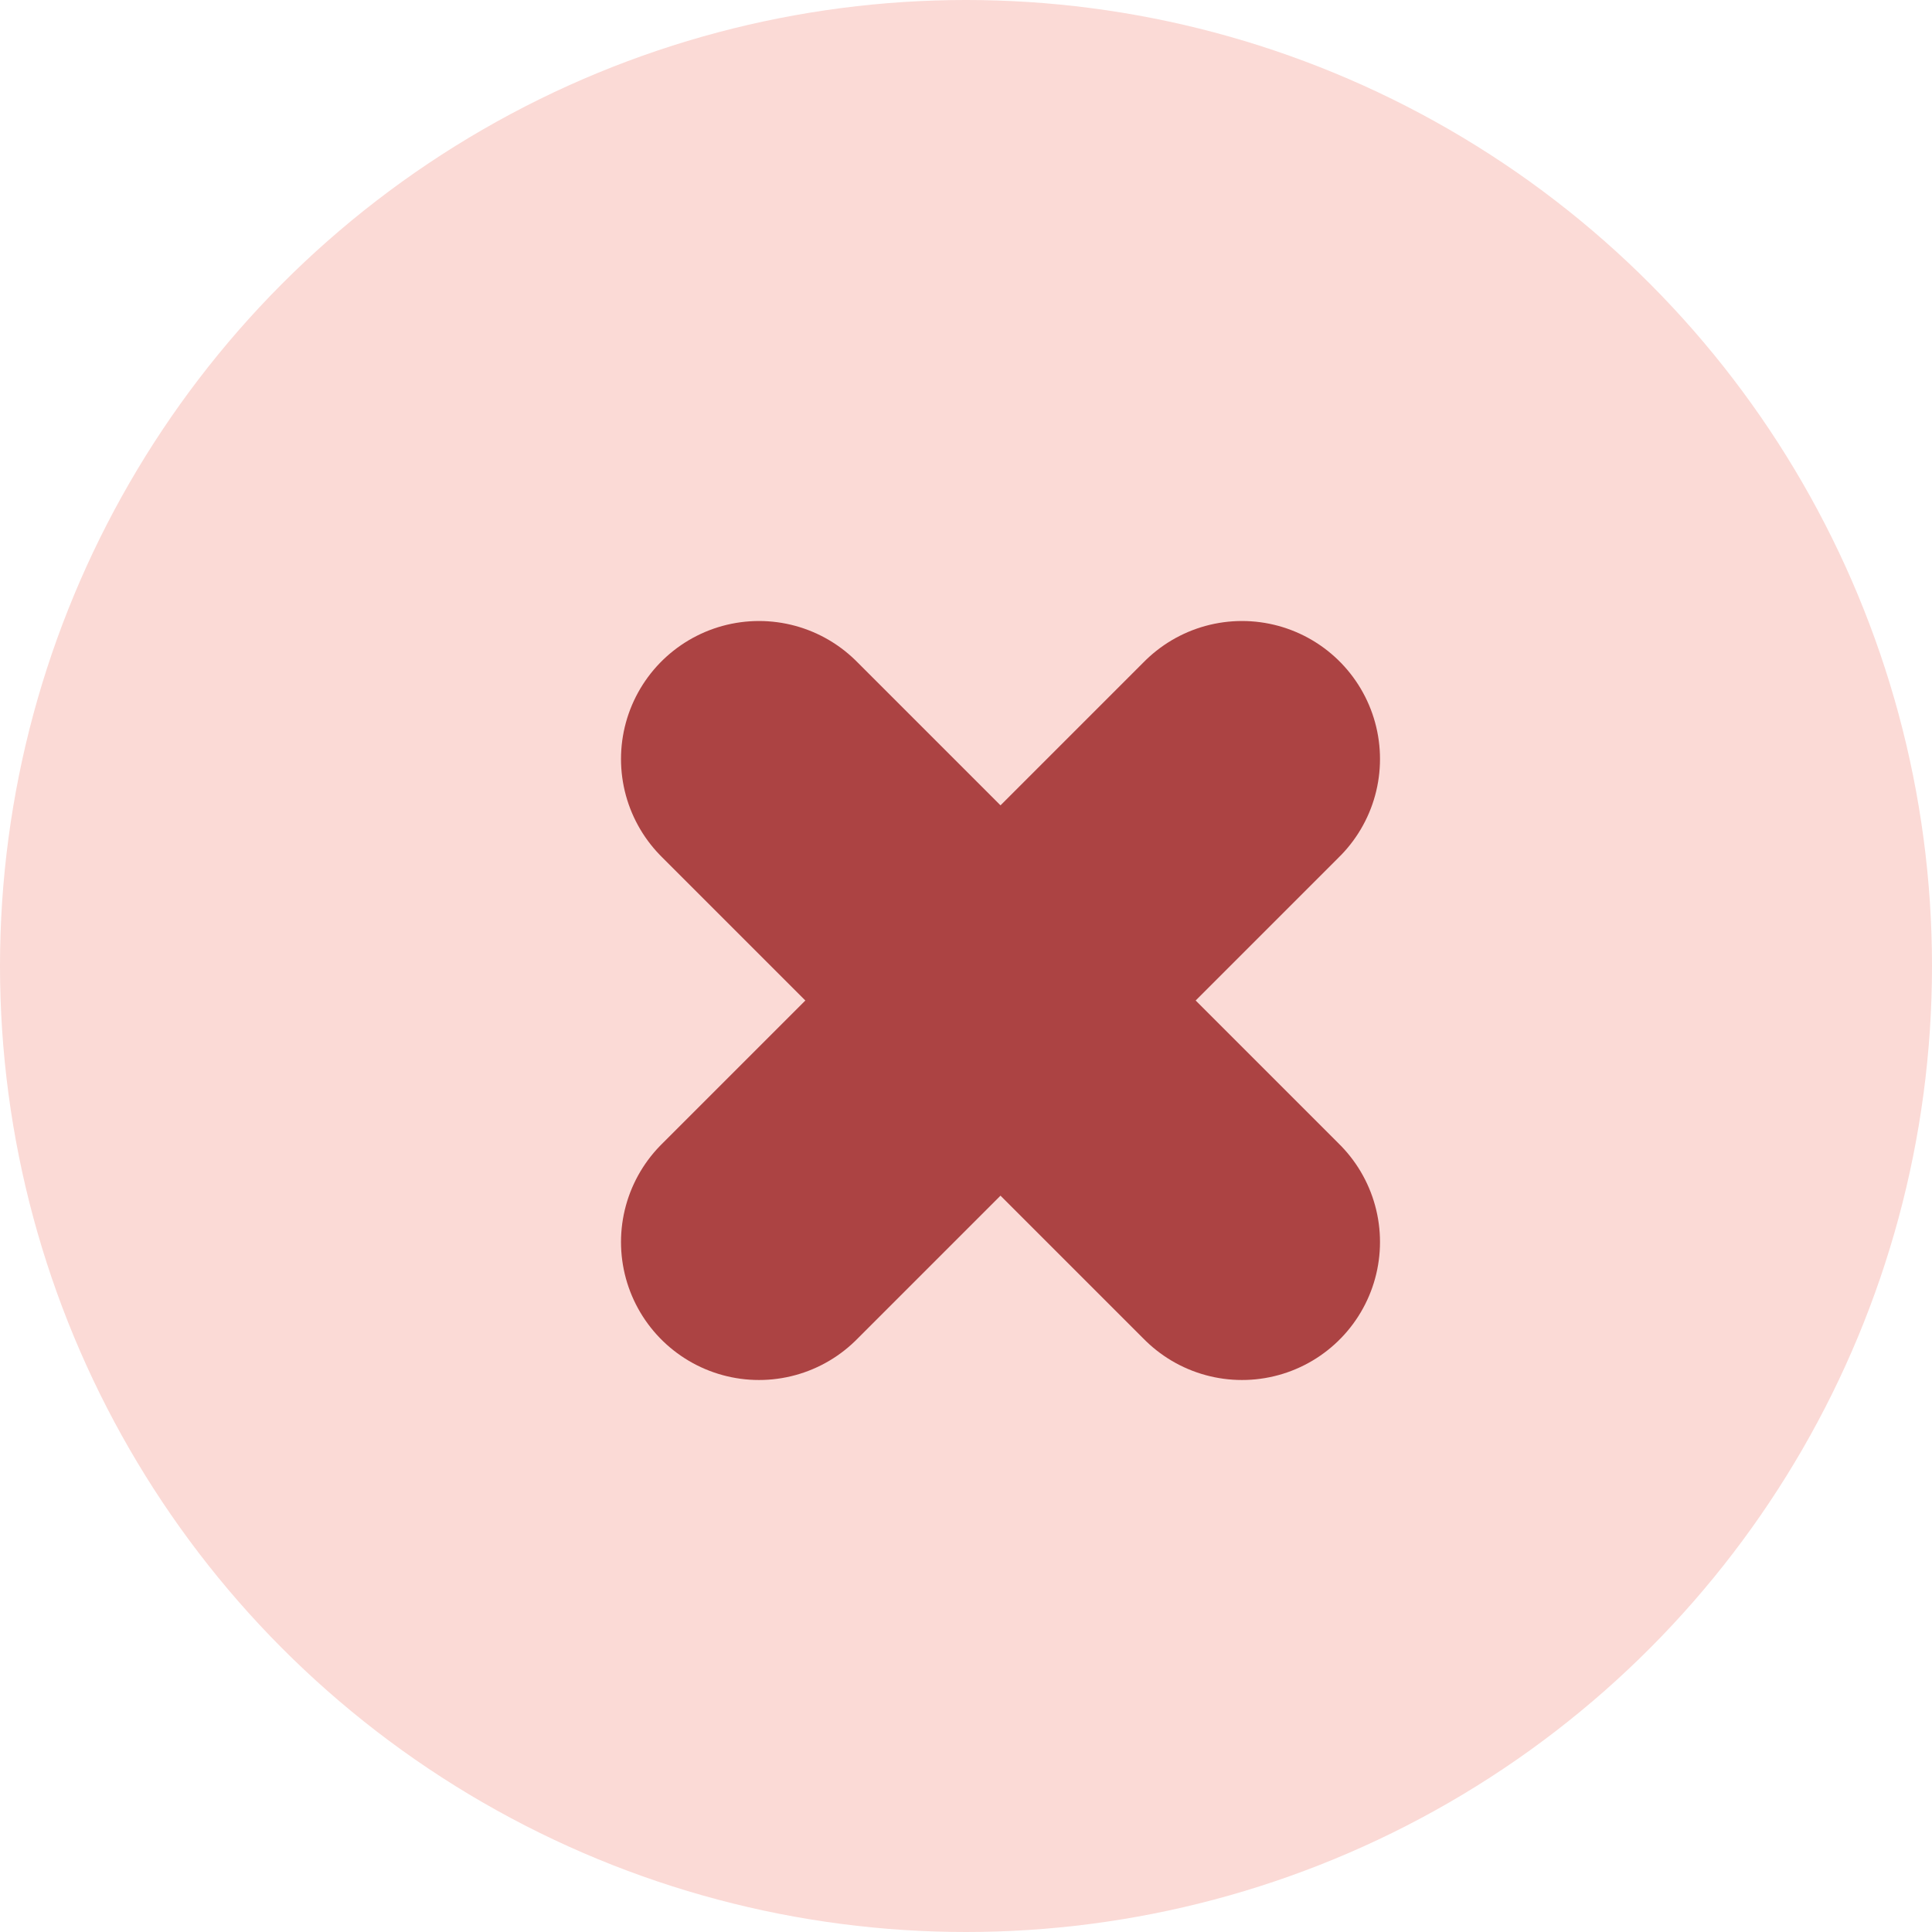 <svg width="14" height="14" viewBox="0 0 14 14" fill="none" xmlns="http://www.w3.org/2000/svg">
<circle cx="7" cy="7" r="7" fill="#FBDAD6"/>
<path d="M9 5.5L5.5 9M9 9L5.5 5.5" stroke="#AC4343" stroke-width="2" stroke-linecap="round"/>
</svg>
